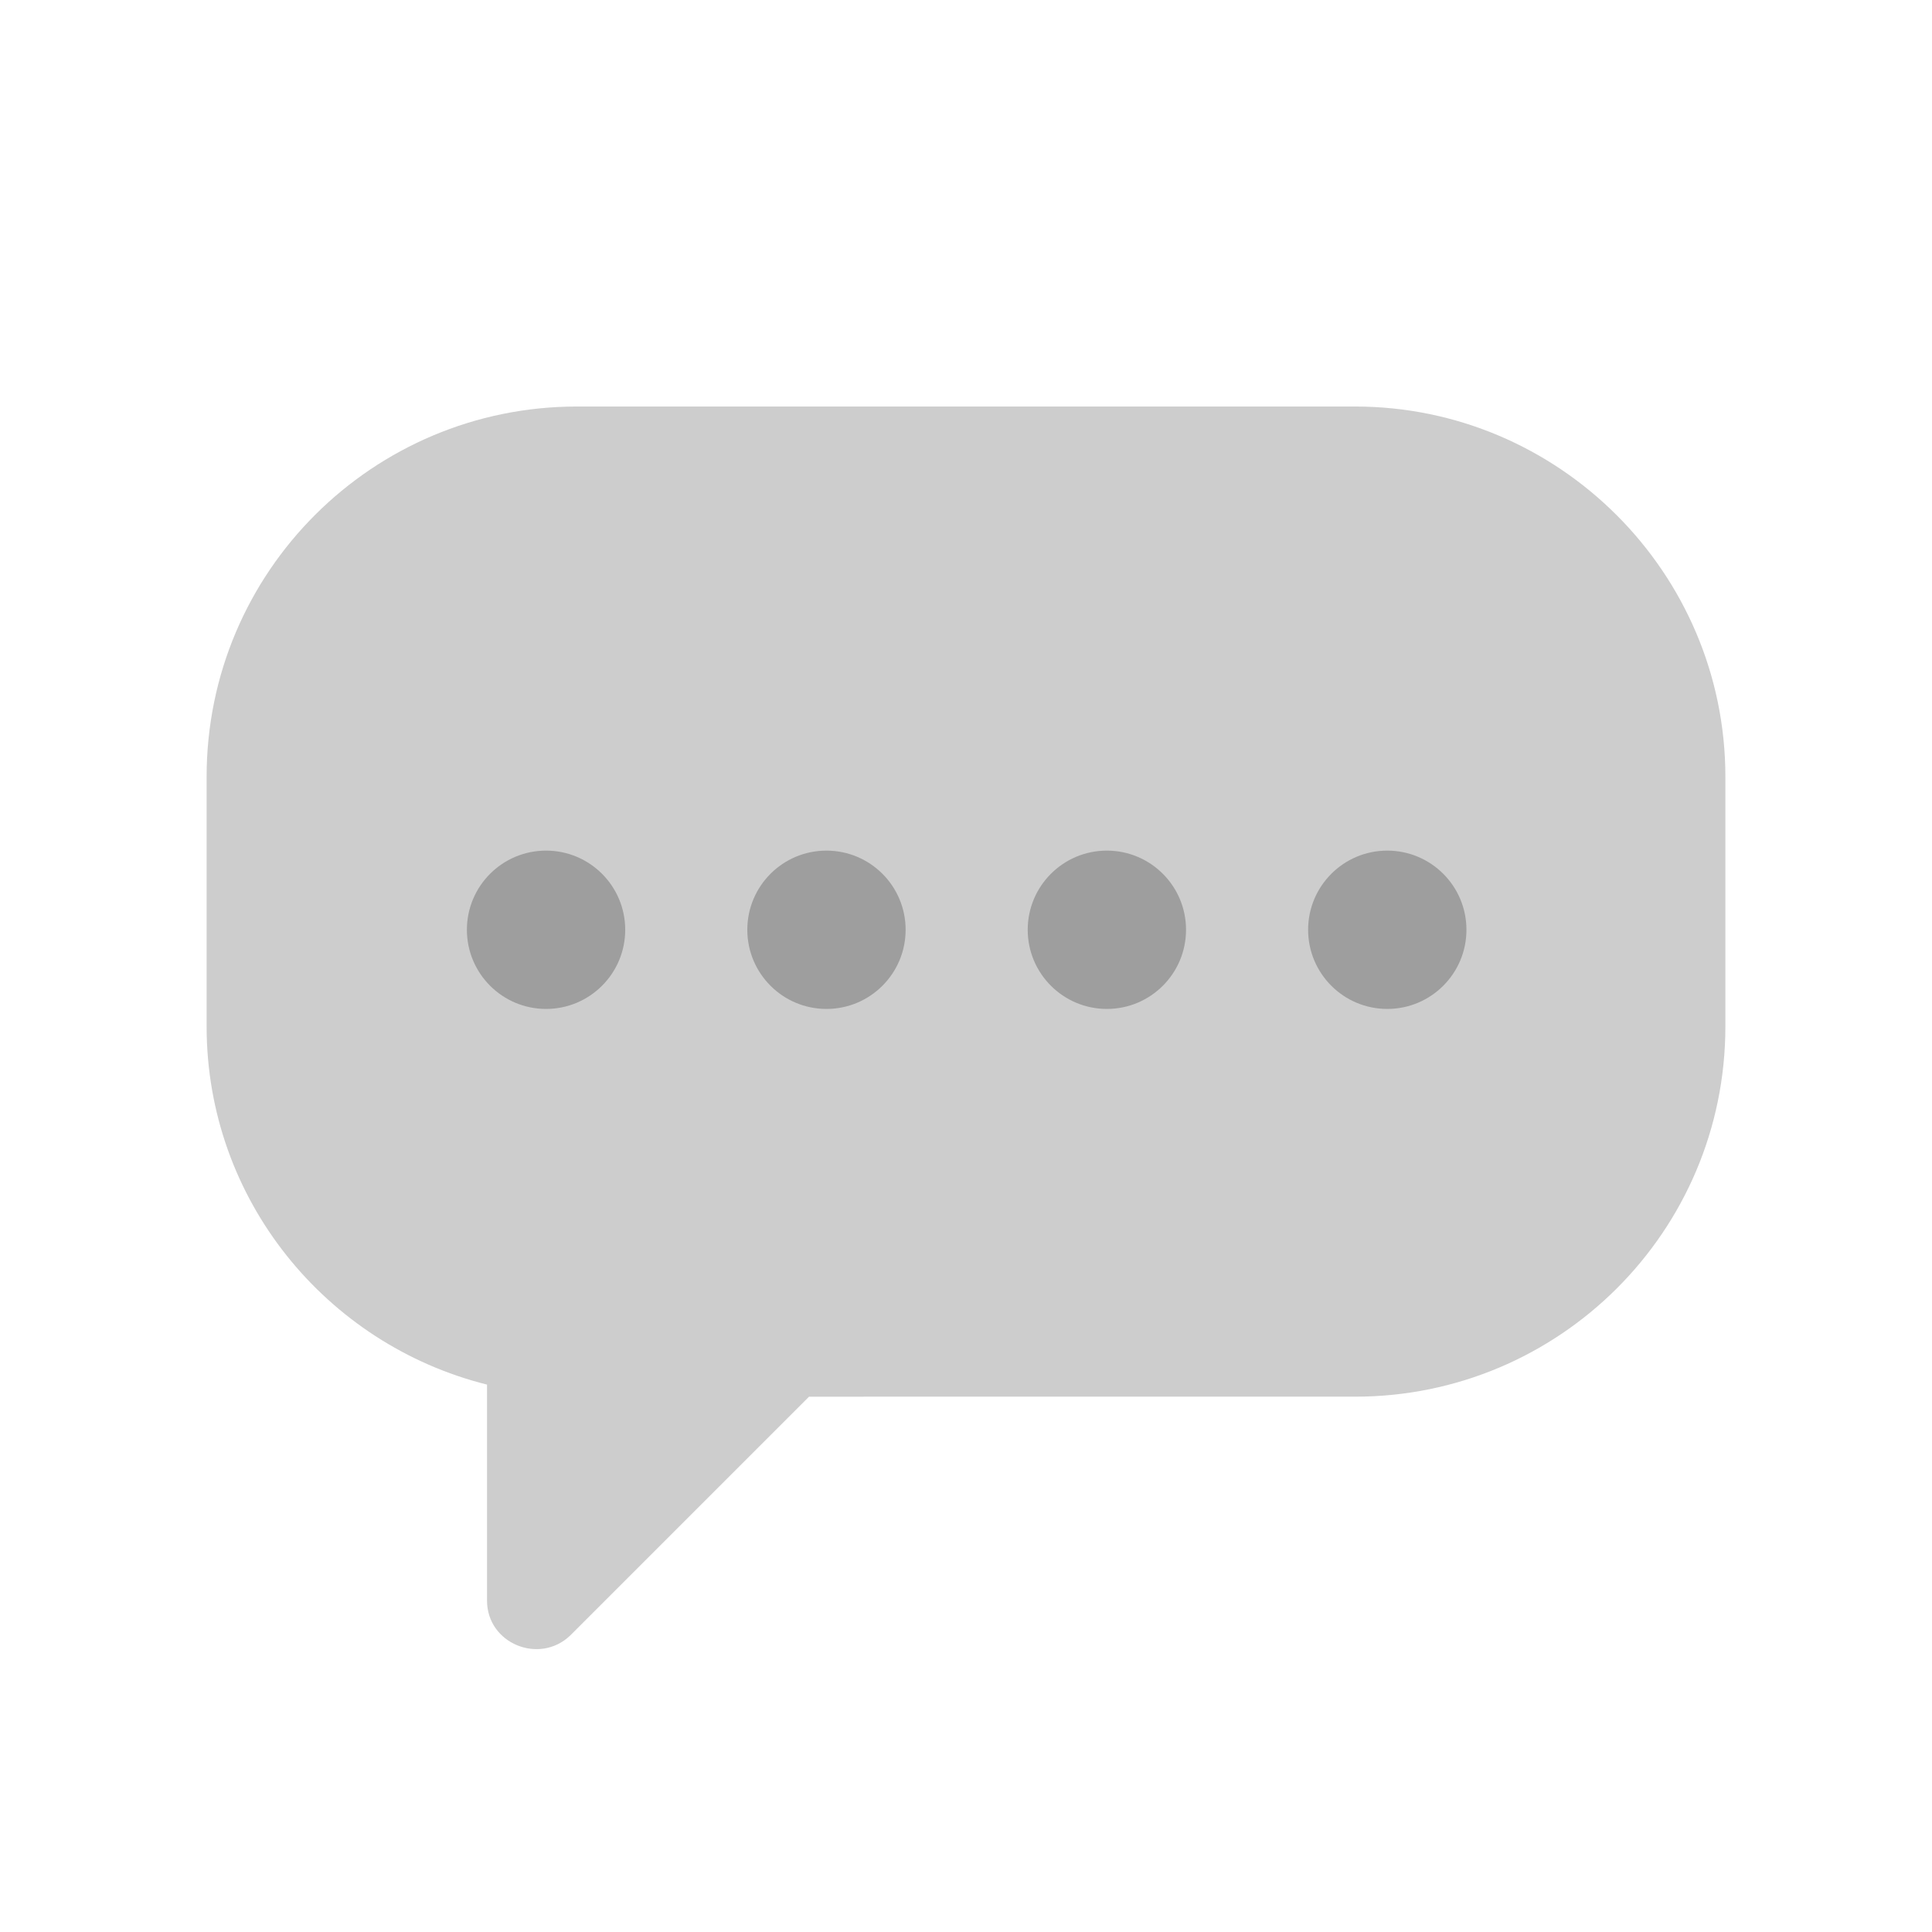 <?xml version="1.0" encoding="utf-8"?>
<!-- Generator: Adobe Illustrator 27.4.1, SVG Export Plug-In . SVG Version: 6.00 Build 0)  -->
<svg version="1.1" id="Layer_1" xmlns="http://www.w3.org/2000/svg" xmlns:xlink="http://www.w3.org/1999/xlink" x="0px" y="0px"
	 viewBox="0 0 144 144" style="enable-background:new 0 0 144 144;" xml:space="preserve">
<style type="text/css">
	.st0{fill:#CDCDCD;enable-background:new    ;}
	.st1{fill:#9E9E9E;enable-background:new    ;}
</style>
<path class="st0" d="M101,30.3H43c-15.2,0-27.6,12.3-27.6,27.6v18.6c0,12.9,8.9,23.7,20.9,26.7v16.1c0,3.2,3.9,4.8,6.2,2.6
	l17.8-17.8H101c15.2,0,27.6-12.3,27.6-27.6V57.9C128.6,42.7,116.2,30.3,101,30.3z"/>
<circle class="st1" cx="40.7" cy="69.3" r="5.9"/>
<circle class="st1" cx="61.6" cy="69.3" r="5.9"/>
<circle class="st1" cx="82.5" cy="69.3" r="5.9"/>
<circle class="st1" cx="103.4" cy="69.3" r="5.9"/>
</svg>
